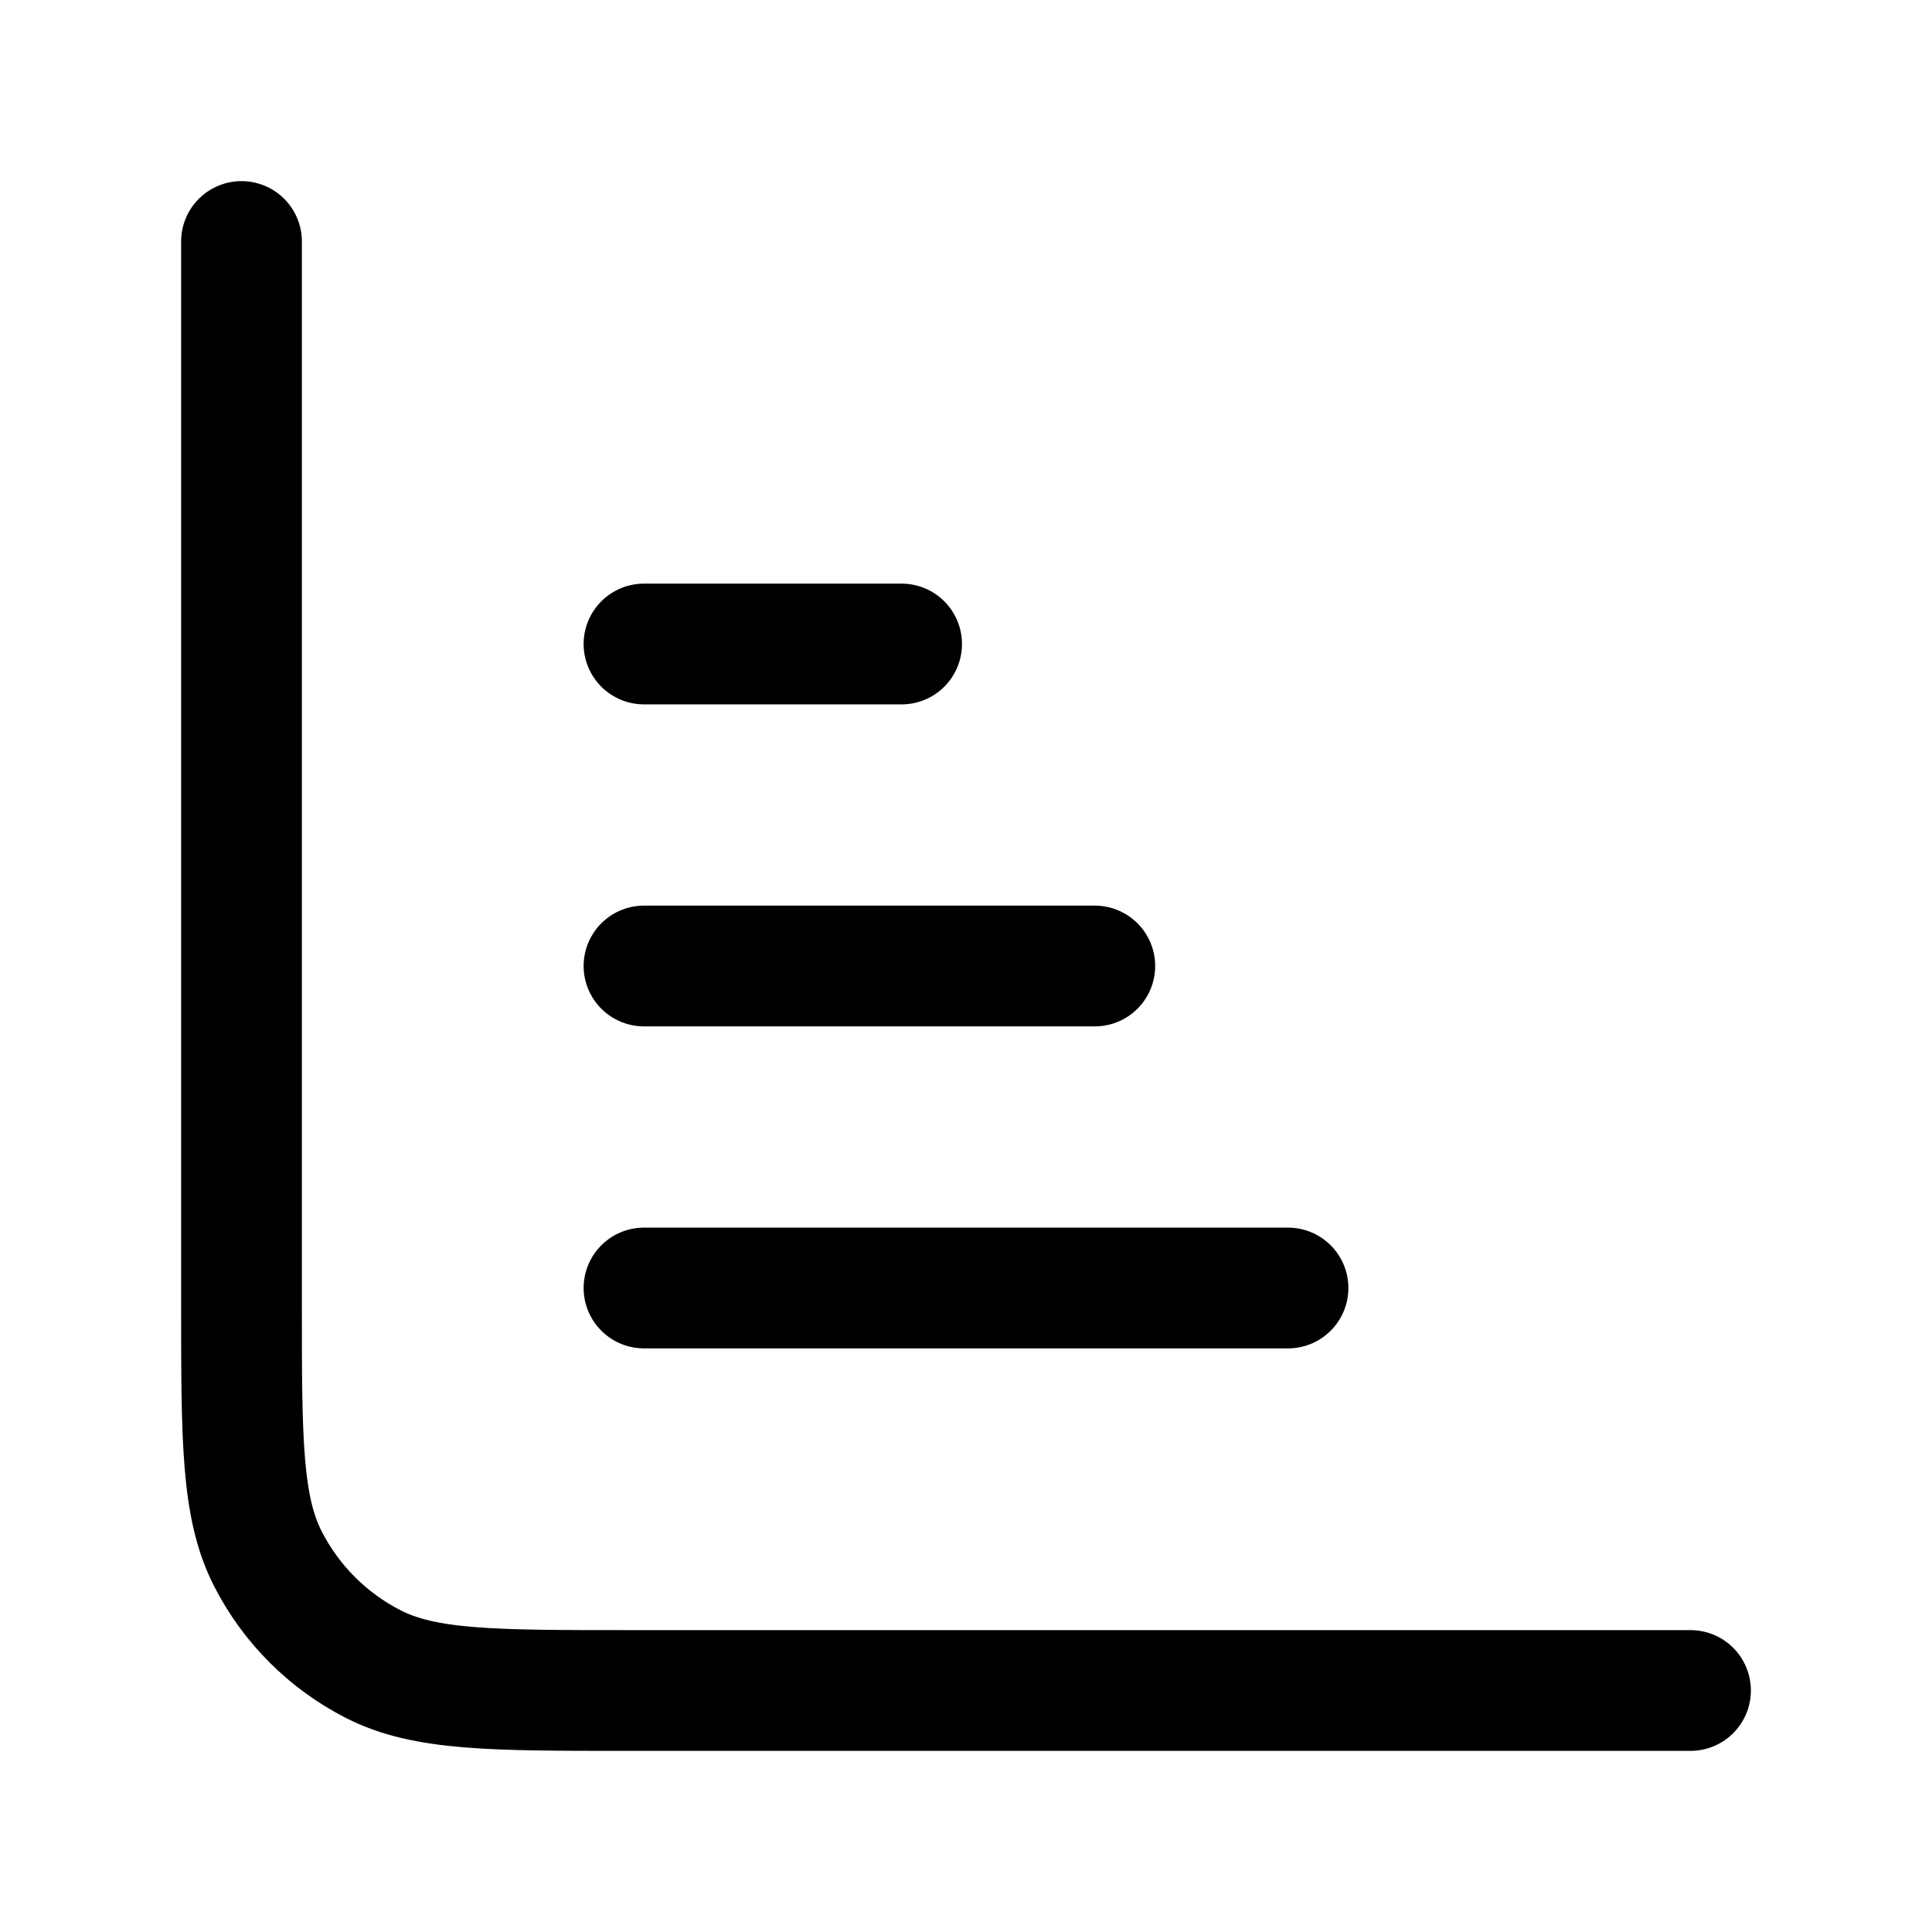 <svg width="24" height="24" viewBox="0 0 24 24" fill="none" xmlns="http://www.w3.org/2000/svg">
<path d="M21 21H7.8C6.12 21 5.28 21 4.638 20.673C4.074 20.385 3.615 19.927 3.327 19.362C3 18.72 3 17.88 3 16.2V3" stroke="black" stroke-width="1.5" stroke-linecap="round"/>
<path d="M8 12H13.6M8 16H16M8 8H11.2" stroke="black" stroke-width="1.5" stroke-linecap="round" stroke-linejoin="round"/>
</svg>
